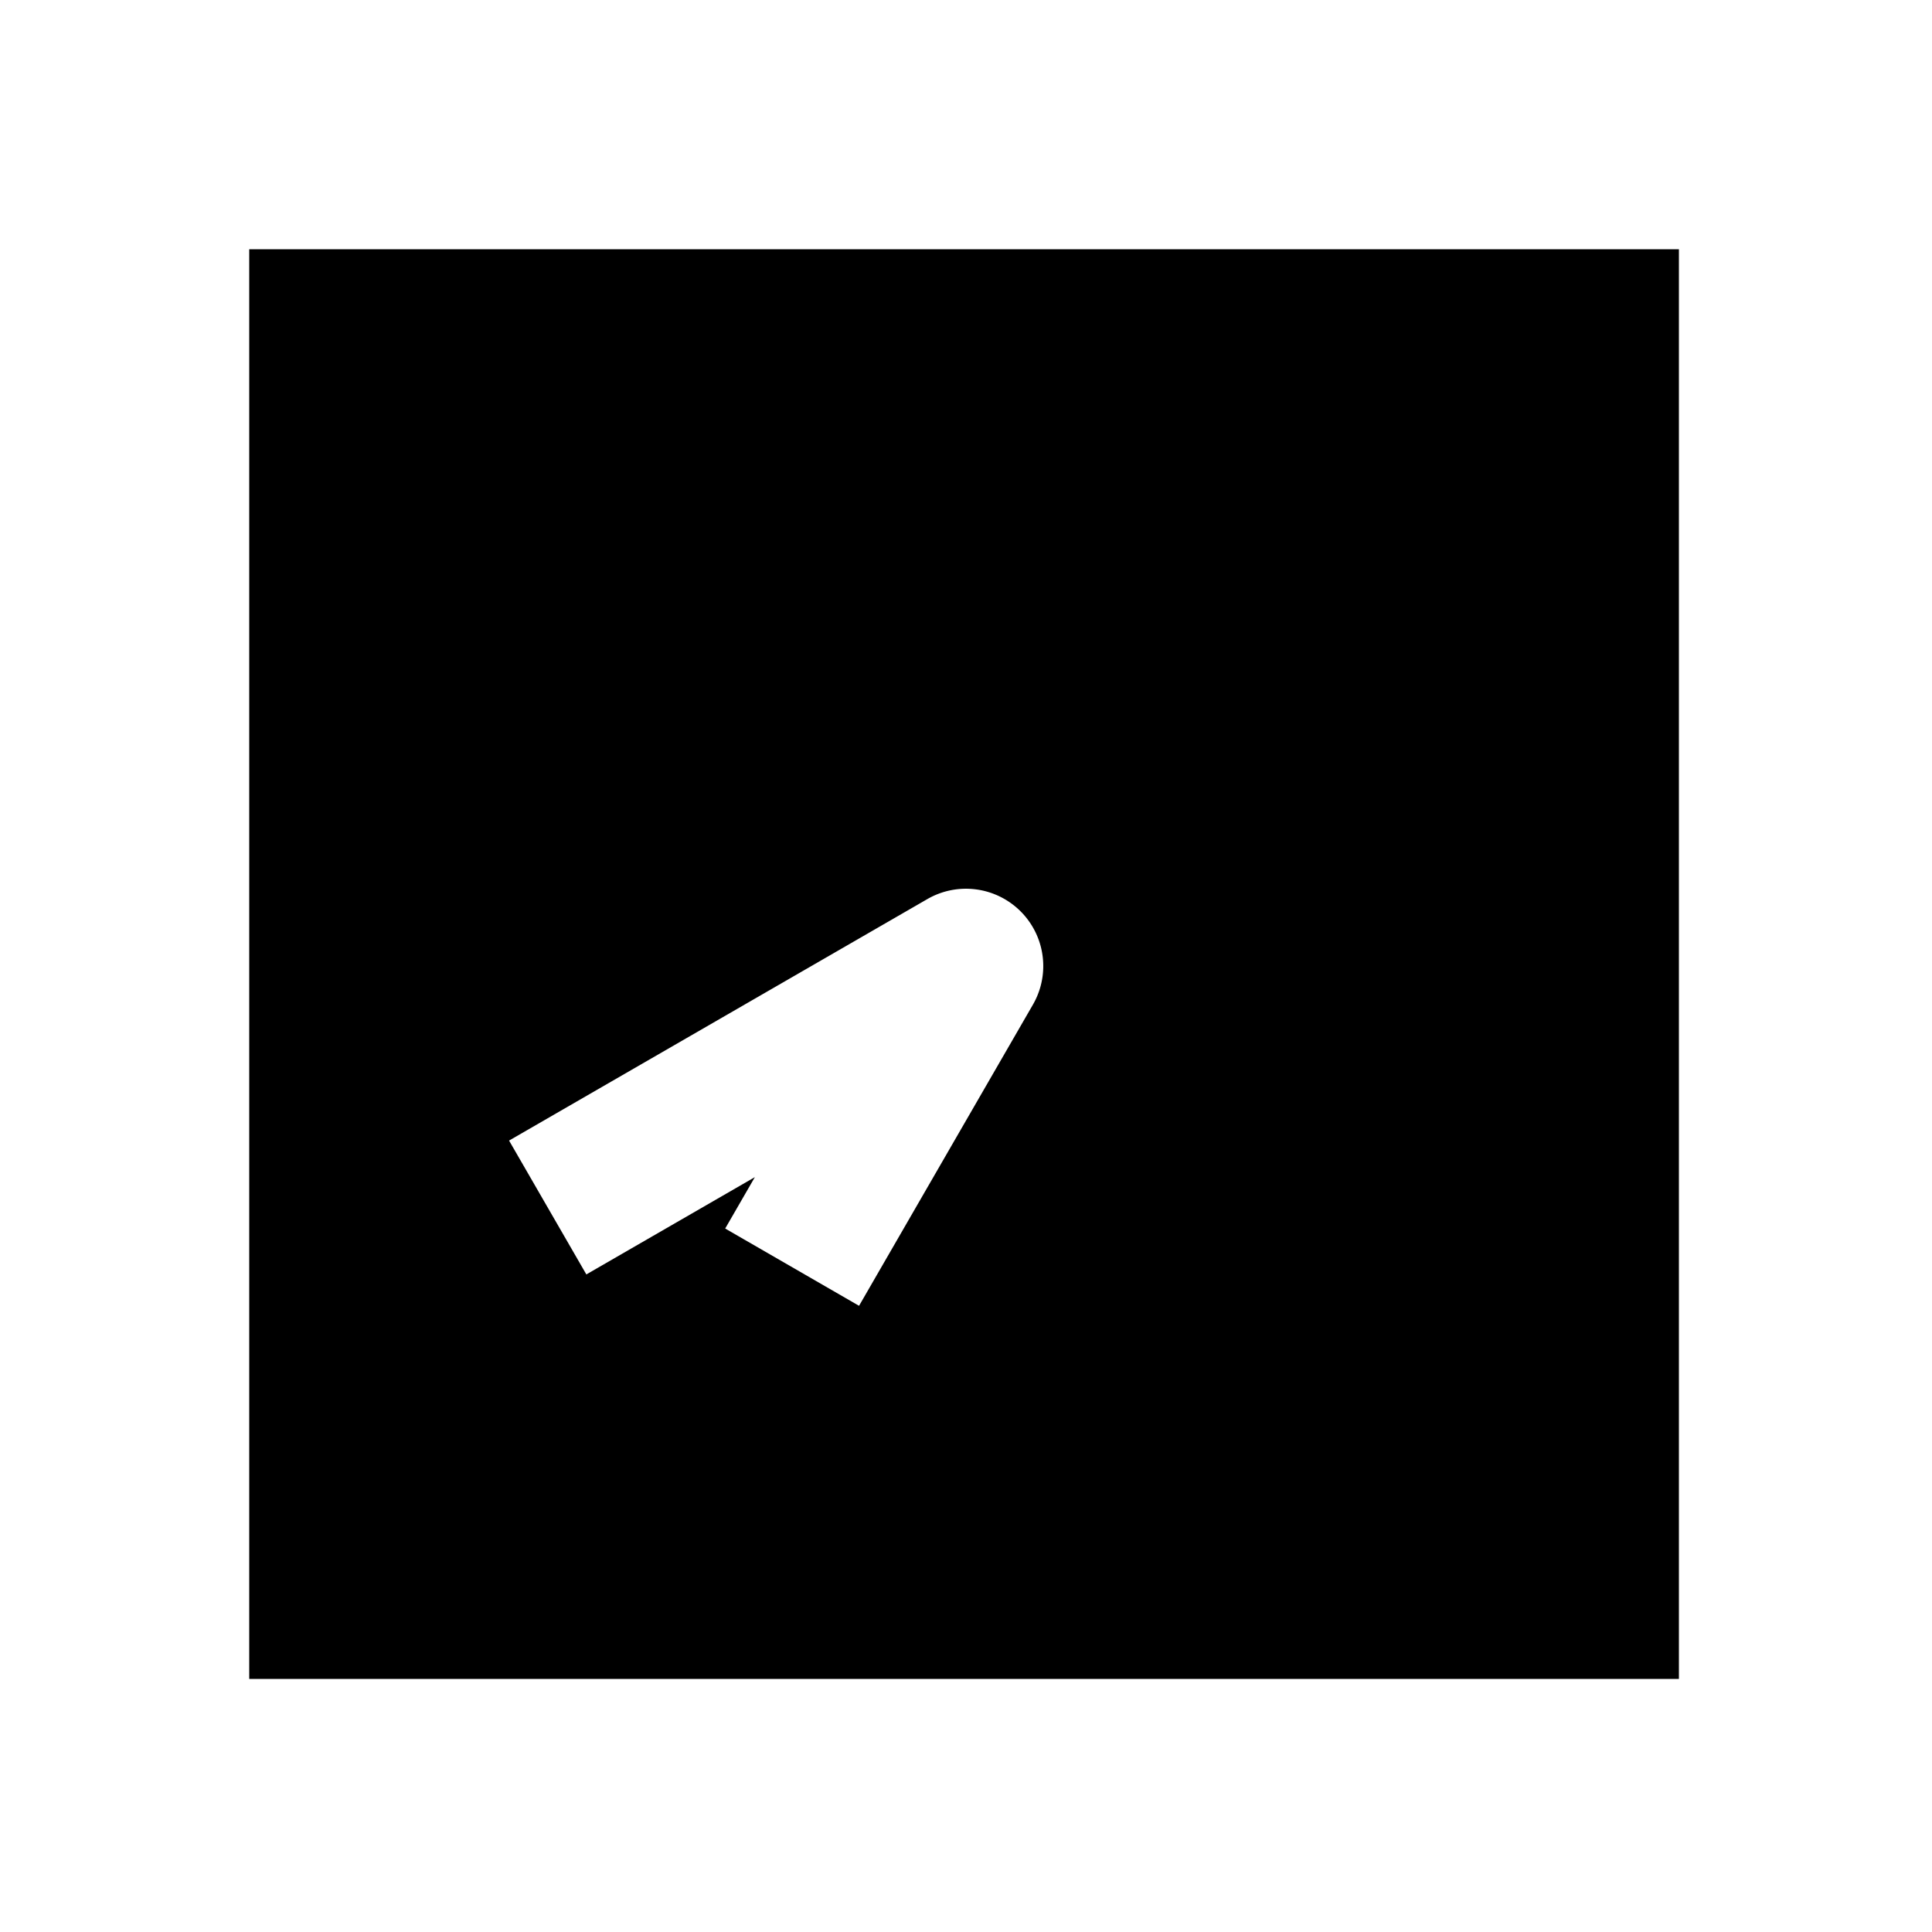 <svg xmlns="http://www.w3.org/2000/svg" width="1000" height="1000"><path d="M129 129v740h740V129H129zm376.217 331.352A40.004 40.004 0 0 1 534.64 520l-70 121.244-20 34.64-69.282-40 15.36-26.603-52.584 30.36-34.64 20-40-69.282 34.64-20L480 465.36a40.004 40.004 0 0 1 25.217-5.007z" style="-inkscape-stroke:none" stroke-width="60"/></svg>